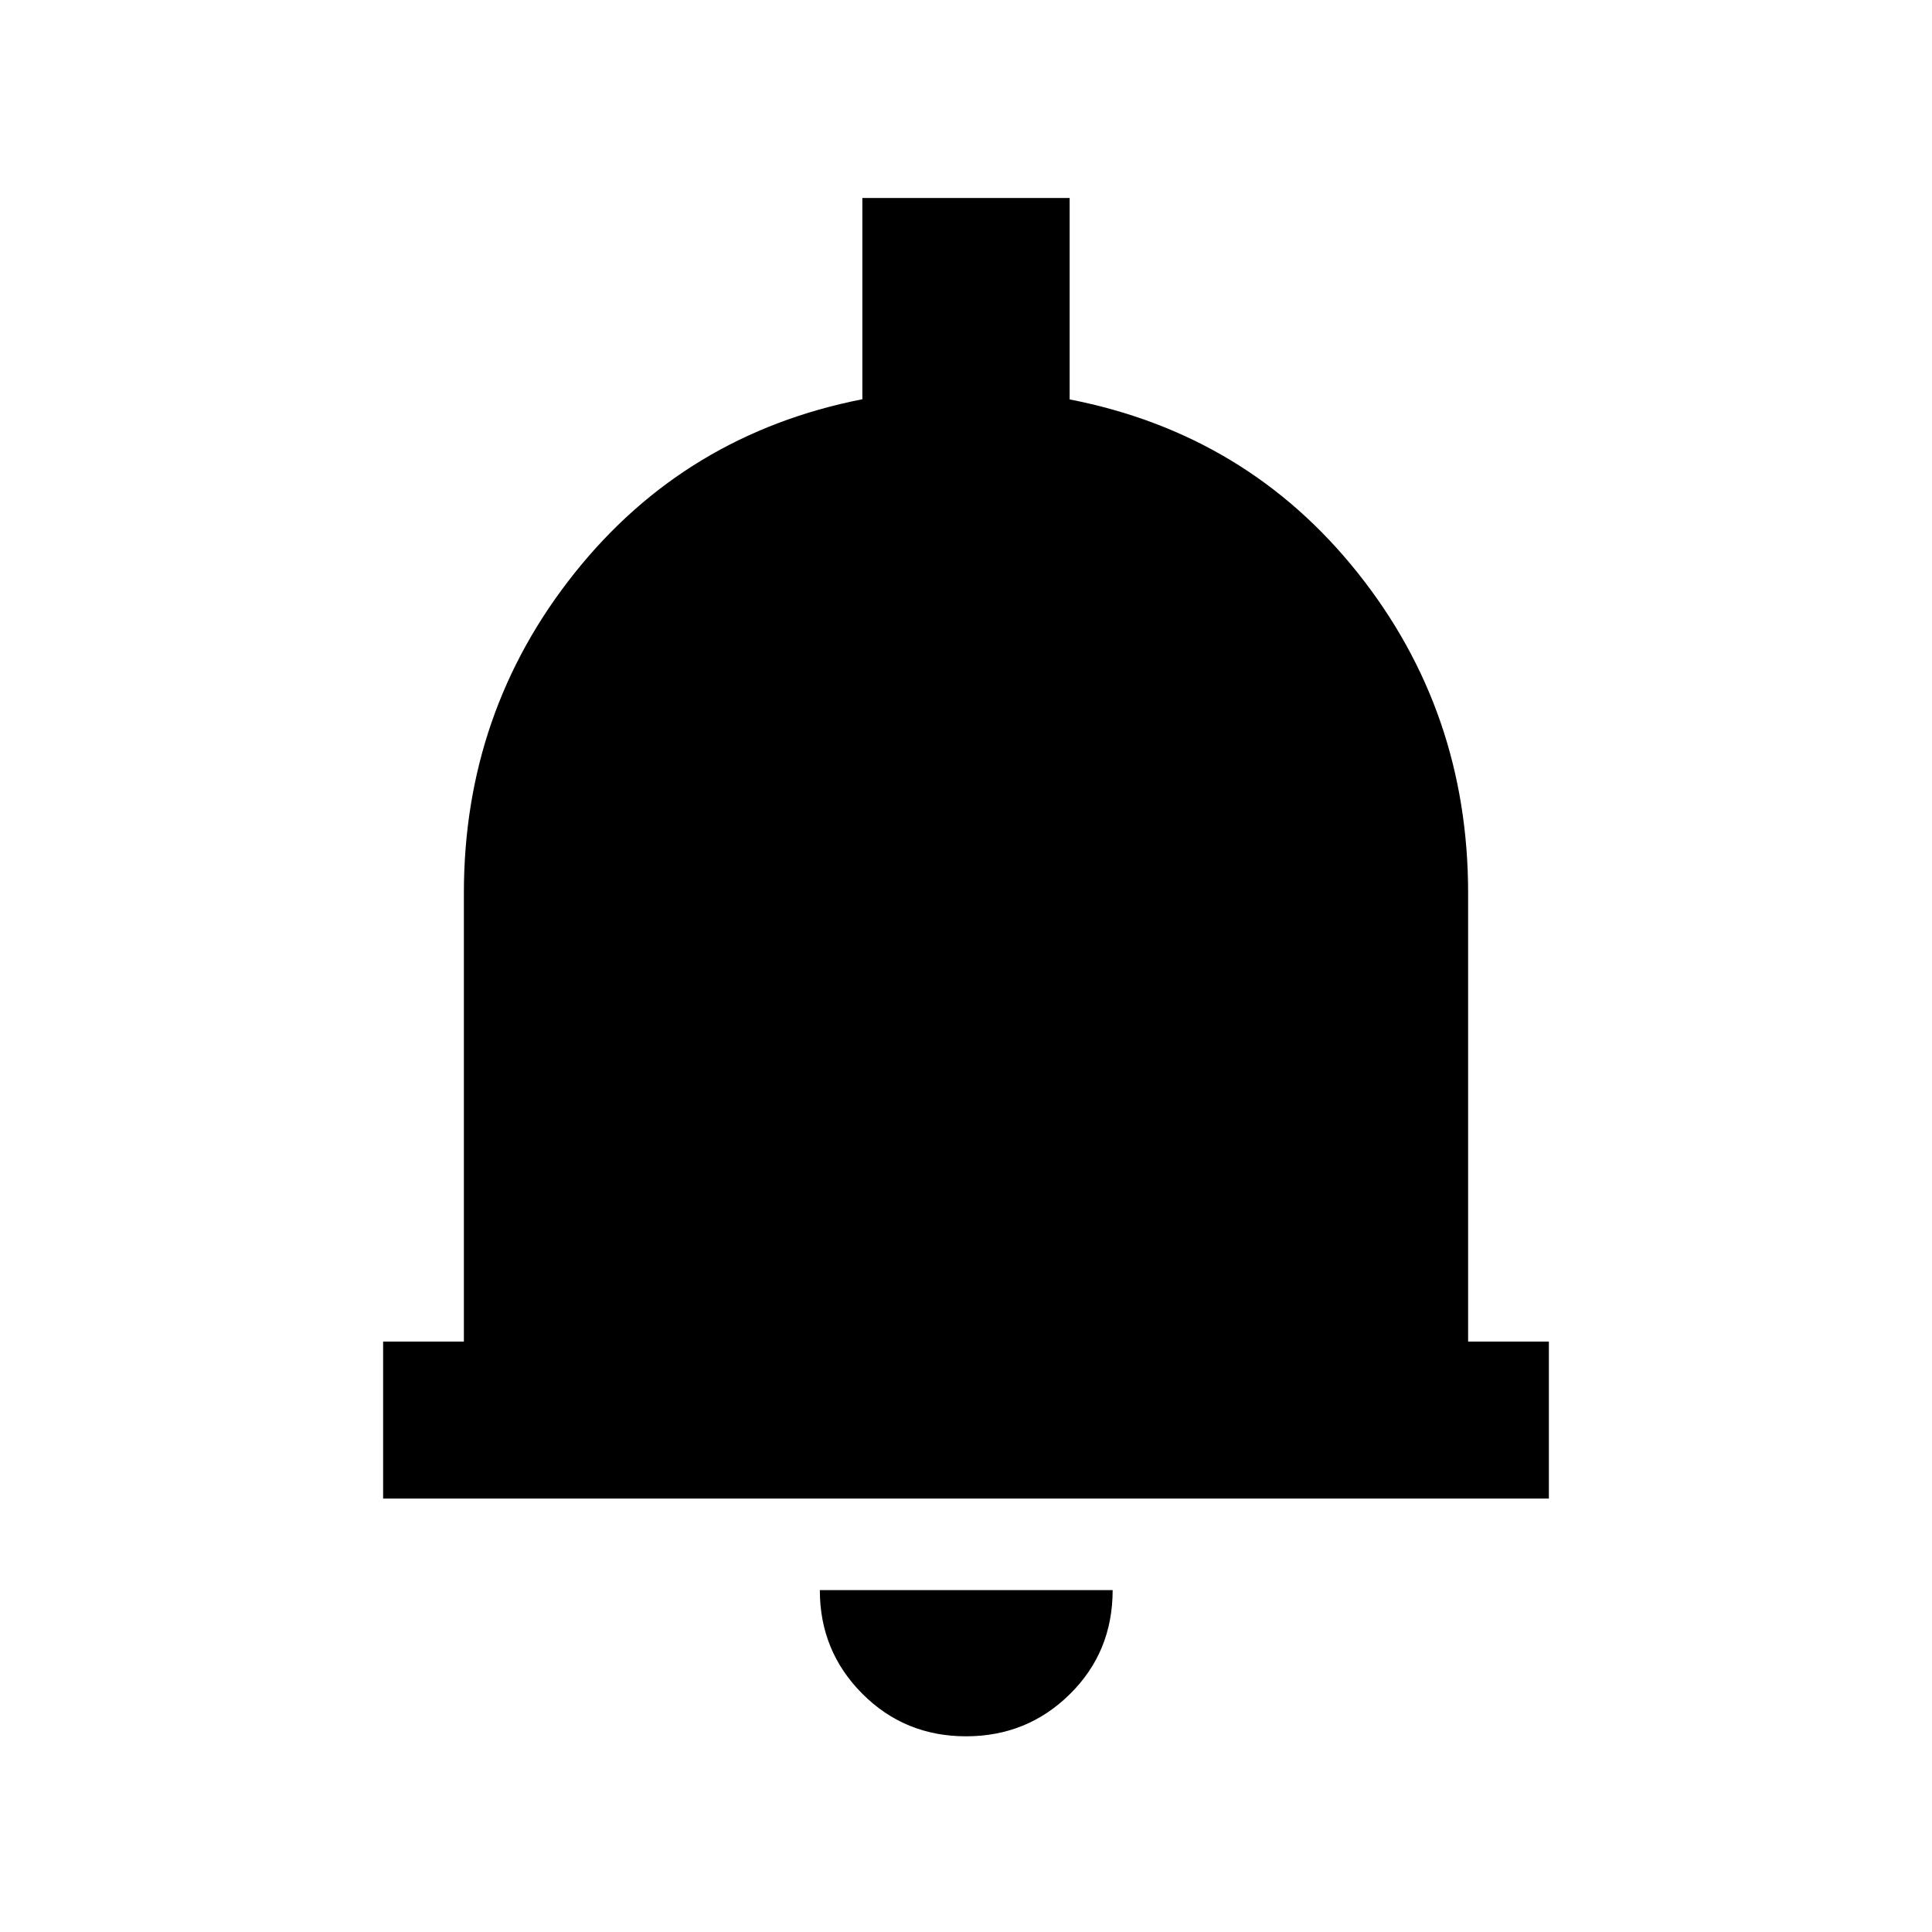 <svg xmlns="http://www.w3.org/2000/svg" height="20" viewBox="0 -960 960 960" width="20"><path d="M190.37-215.37v-78h40.13v-222.87q0-90.11 55.07-159.1 55.06-68.99 142.93-86.28v-100.01h103v100.09q88.11 17.21 143.05 86.08 54.95 68.87 54.95 159.22v222.87h40.13v78H190.37ZM480.03-97.24q-30.47 0-51.57-21.17-21.09-21.17-21.09-51.46h145.5q0 30.7-21.24 51.66-21.23 20.97-51.6 20.97Z"/></svg>
